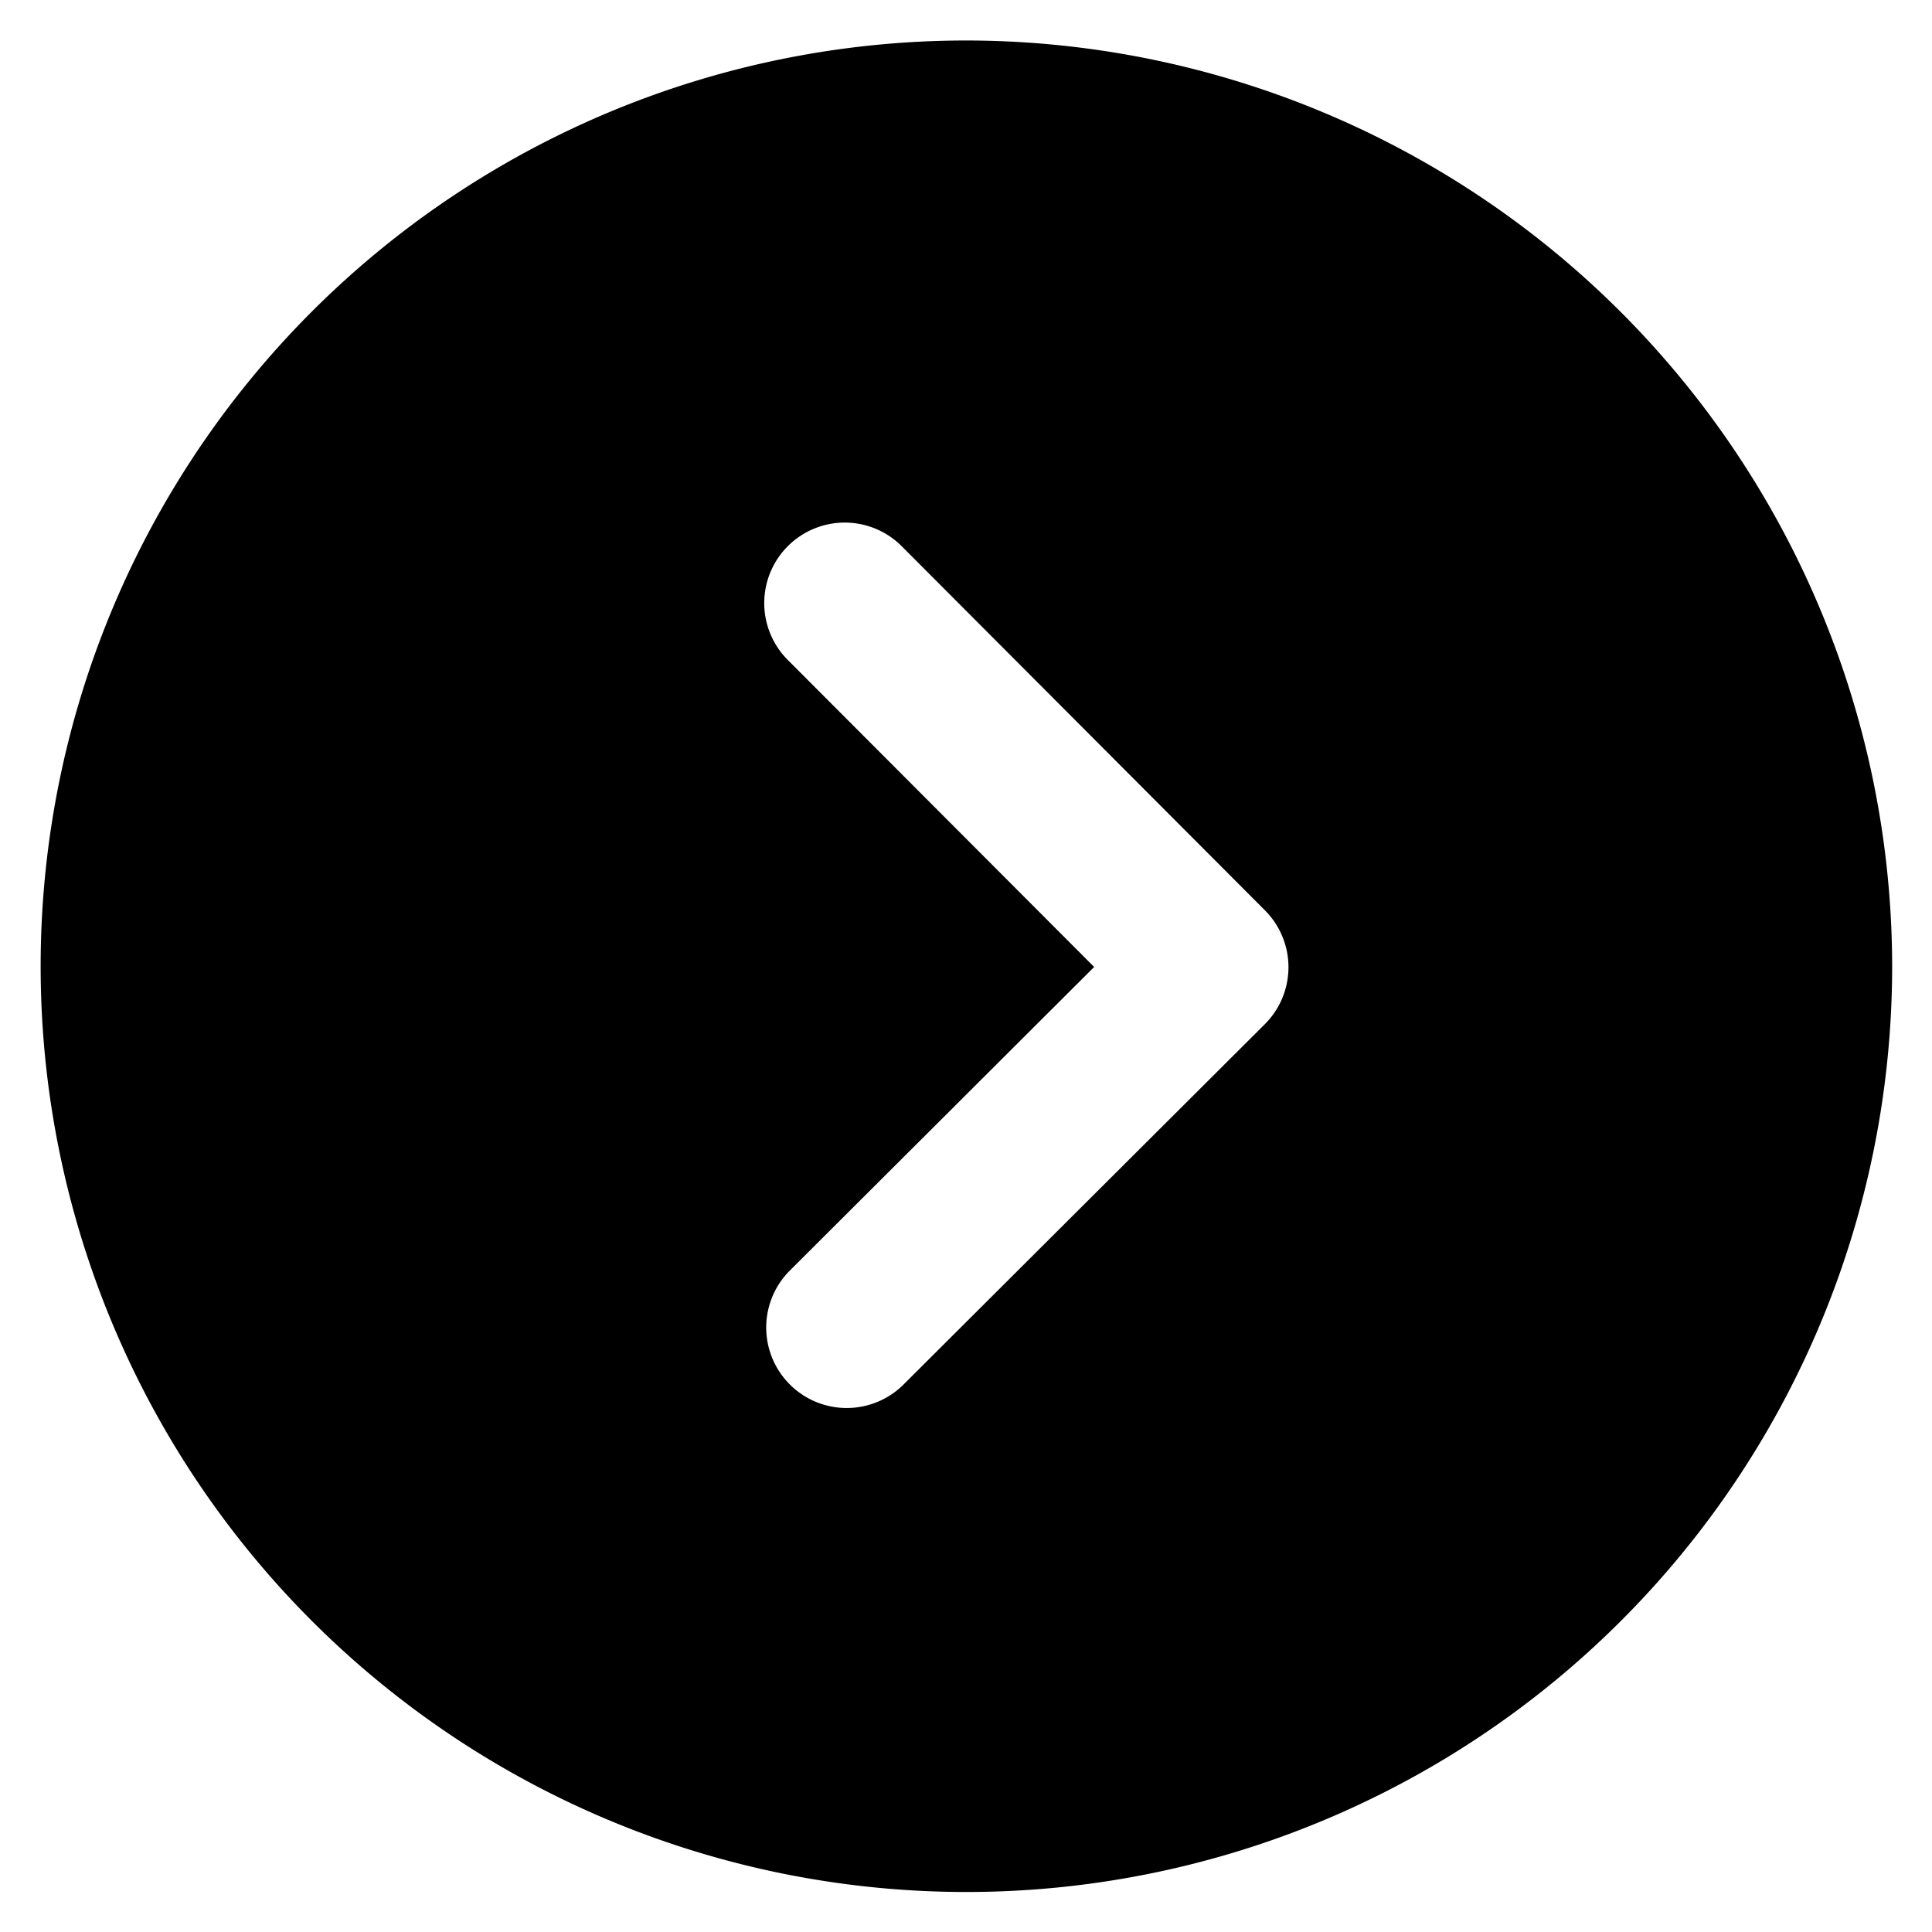 <svg aria-label="Next" class="x1lliihq x1n2onr6 xq3z1fi" fill="currentColor" height="24" role="img" viewBox="0 0 24 24" width="24"><title>Next</title><path d="M12.005.503a11.5 11.5 0 1 0 11.5 11.5 11.513 11.513 0 0 0-11.5-11.5Zm3.707 12.22-4.5 4.488A1 1 0 0 1 9.8 15.795l3.792-3.783L9.798 8.21a1 1 0 1 1 1.416-1.412l4.5 4.511a1 1 0 0 1-.002 1.414Z"></path></svg>